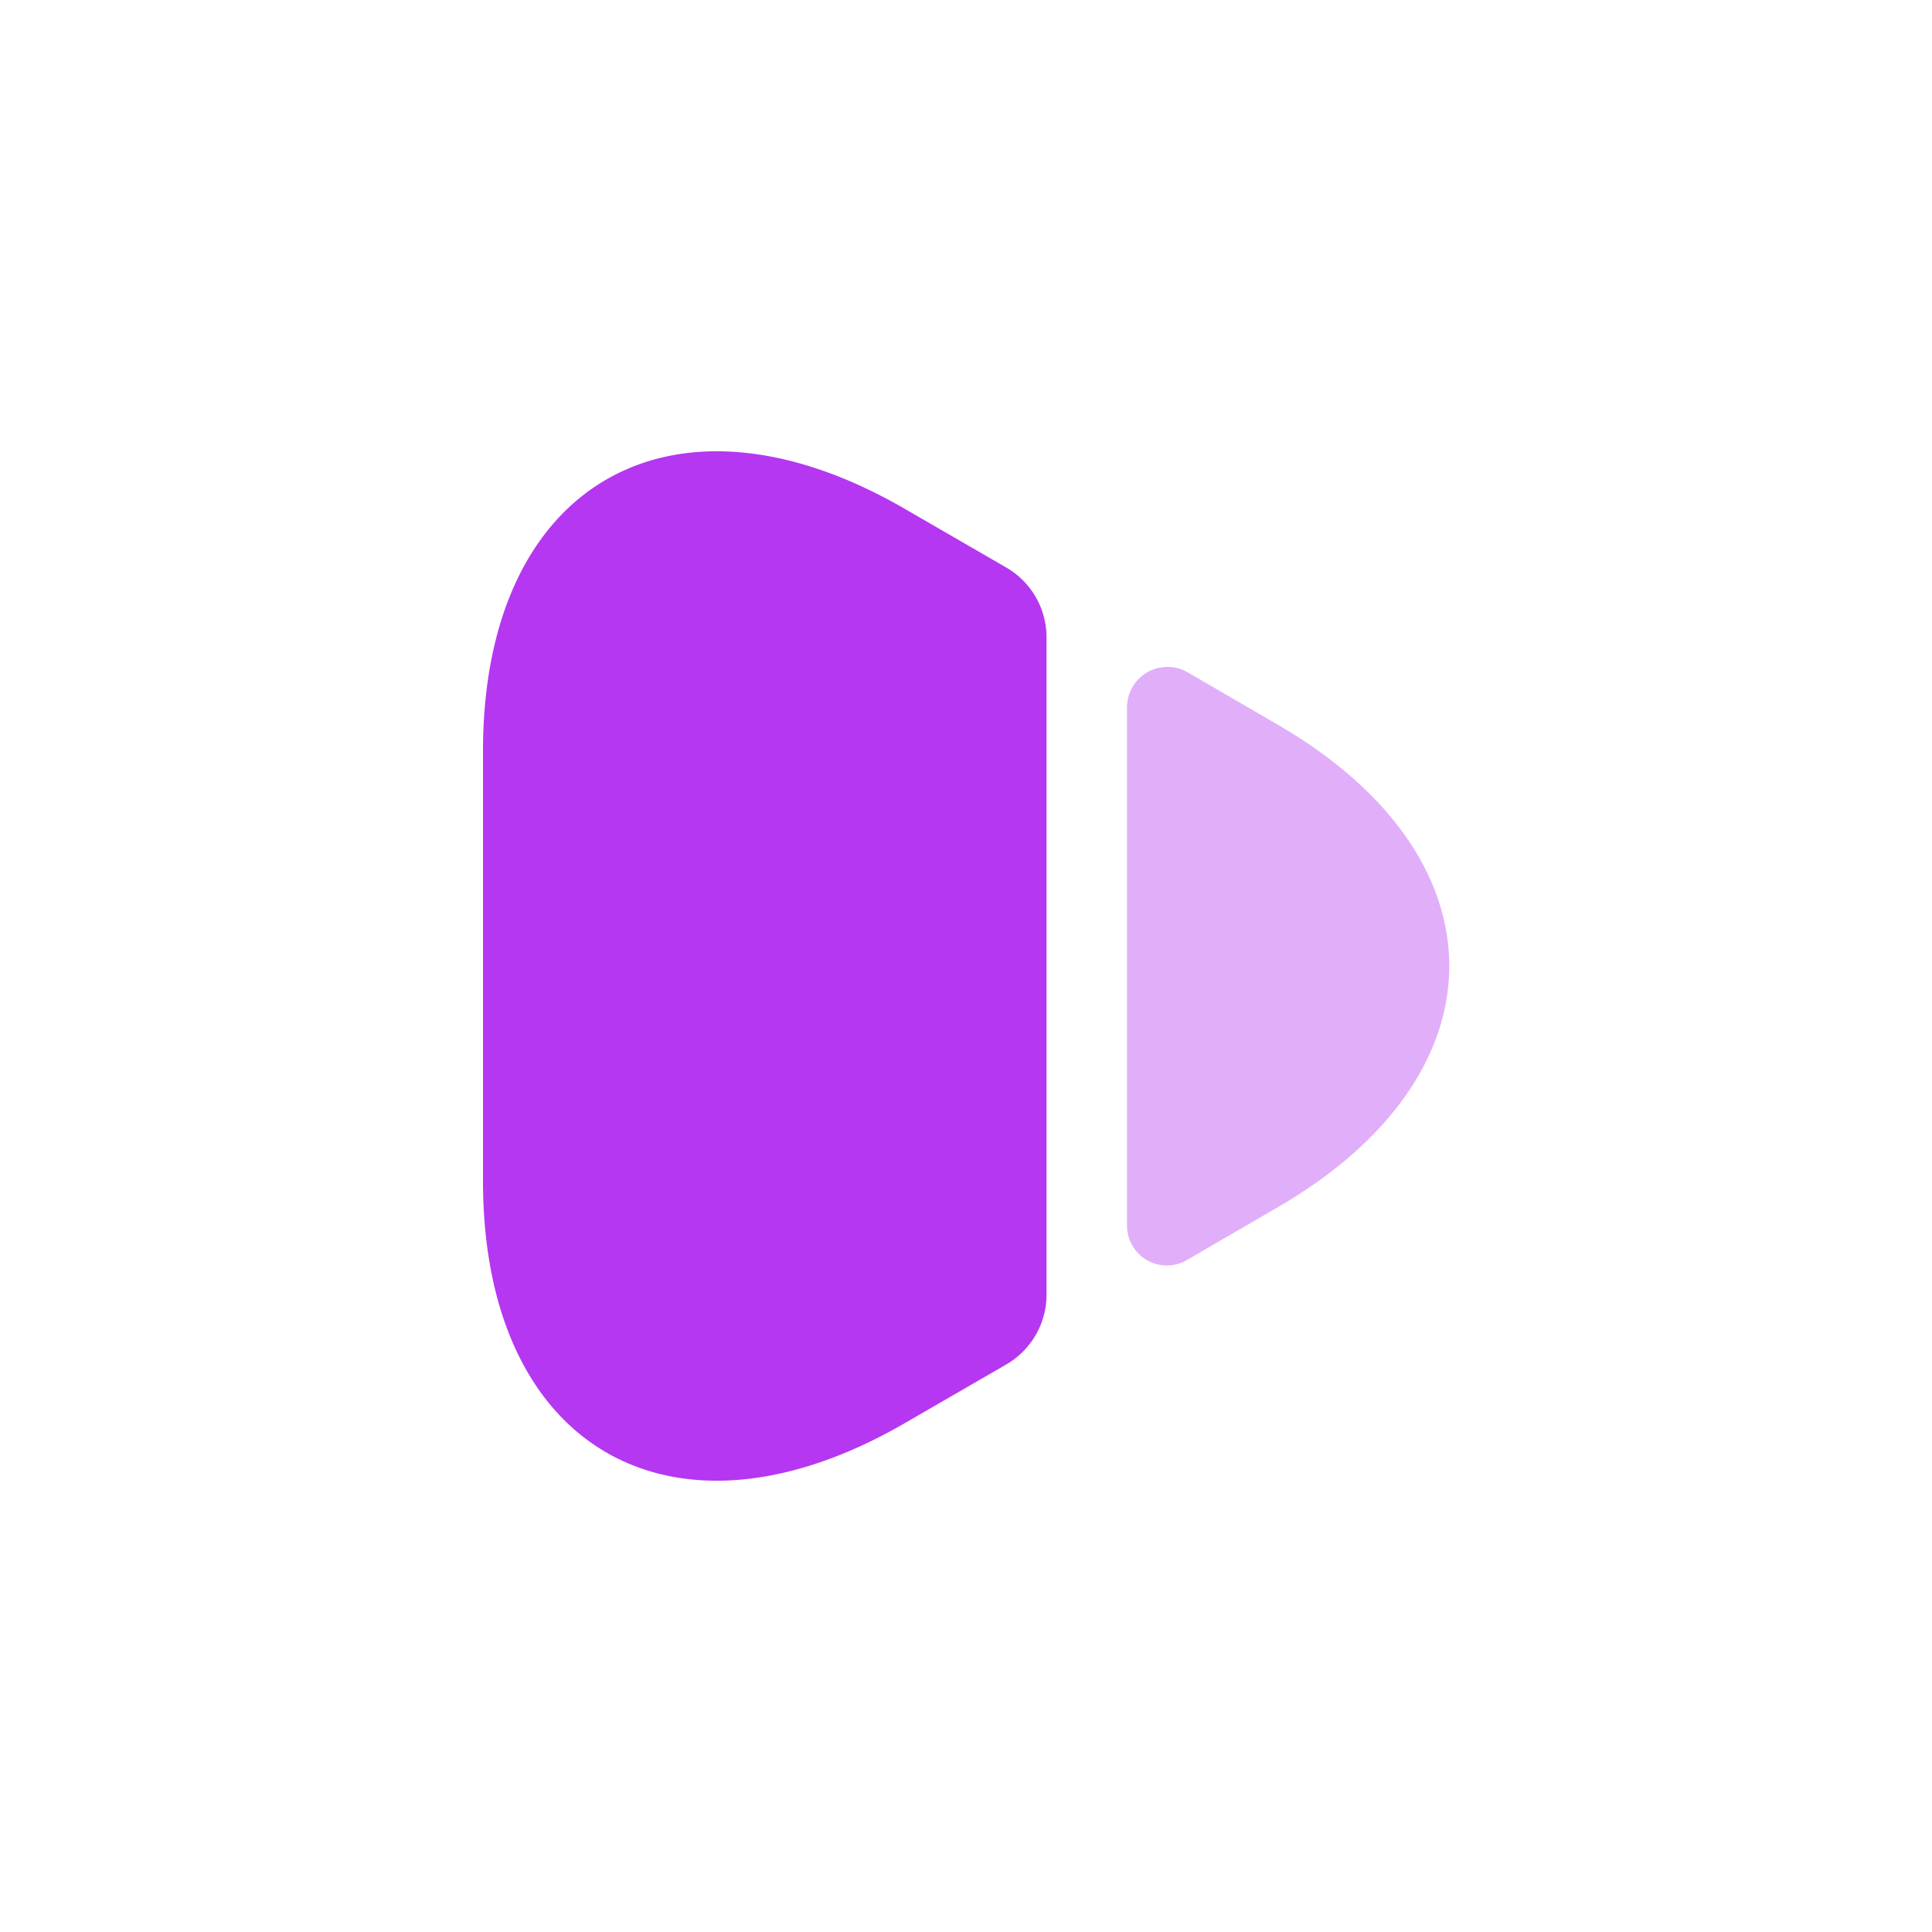 <svg xmlns="http://www.w3.org/2000/svg" width="32" height="32" viewBox="0 0 32 32">
  <g id="arrow-icon" transform="translate(-748 -316)">
    <g id="arrow-right" transform="translate(748 316)">
      <path id="Vector" d="M0,4.965v7.12c0,4.427,3.133,6.227,6.96,4.027l1.707-.987a1.338,1.338,0,0,0,.667-1.16V3.085a1.338,1.338,0,0,0-.667-1.16L6.96.938C3.133-1.262,0,.538,0,4.965Z" transform="translate(8 7.475)" fill="#b537f2"/>
      <path id="Vector-2" data-name="Vector" d="M0,.675V9.248a.66.66,0,0,0,1,.573l1.467-.853c3.827-2.2,3.827-5.827,0-8.027L1,.088A.67.67,0,0,0,0,.675Z" transform="translate(18.667 11.045)" fill="#b537f2" opacity="0.4"/>
      <path id="Vector-3" data-name="Vector" d="M0,0H32V32H0Z" fill="none" opacity="0"/>
    </g>
  </g>
</svg>
